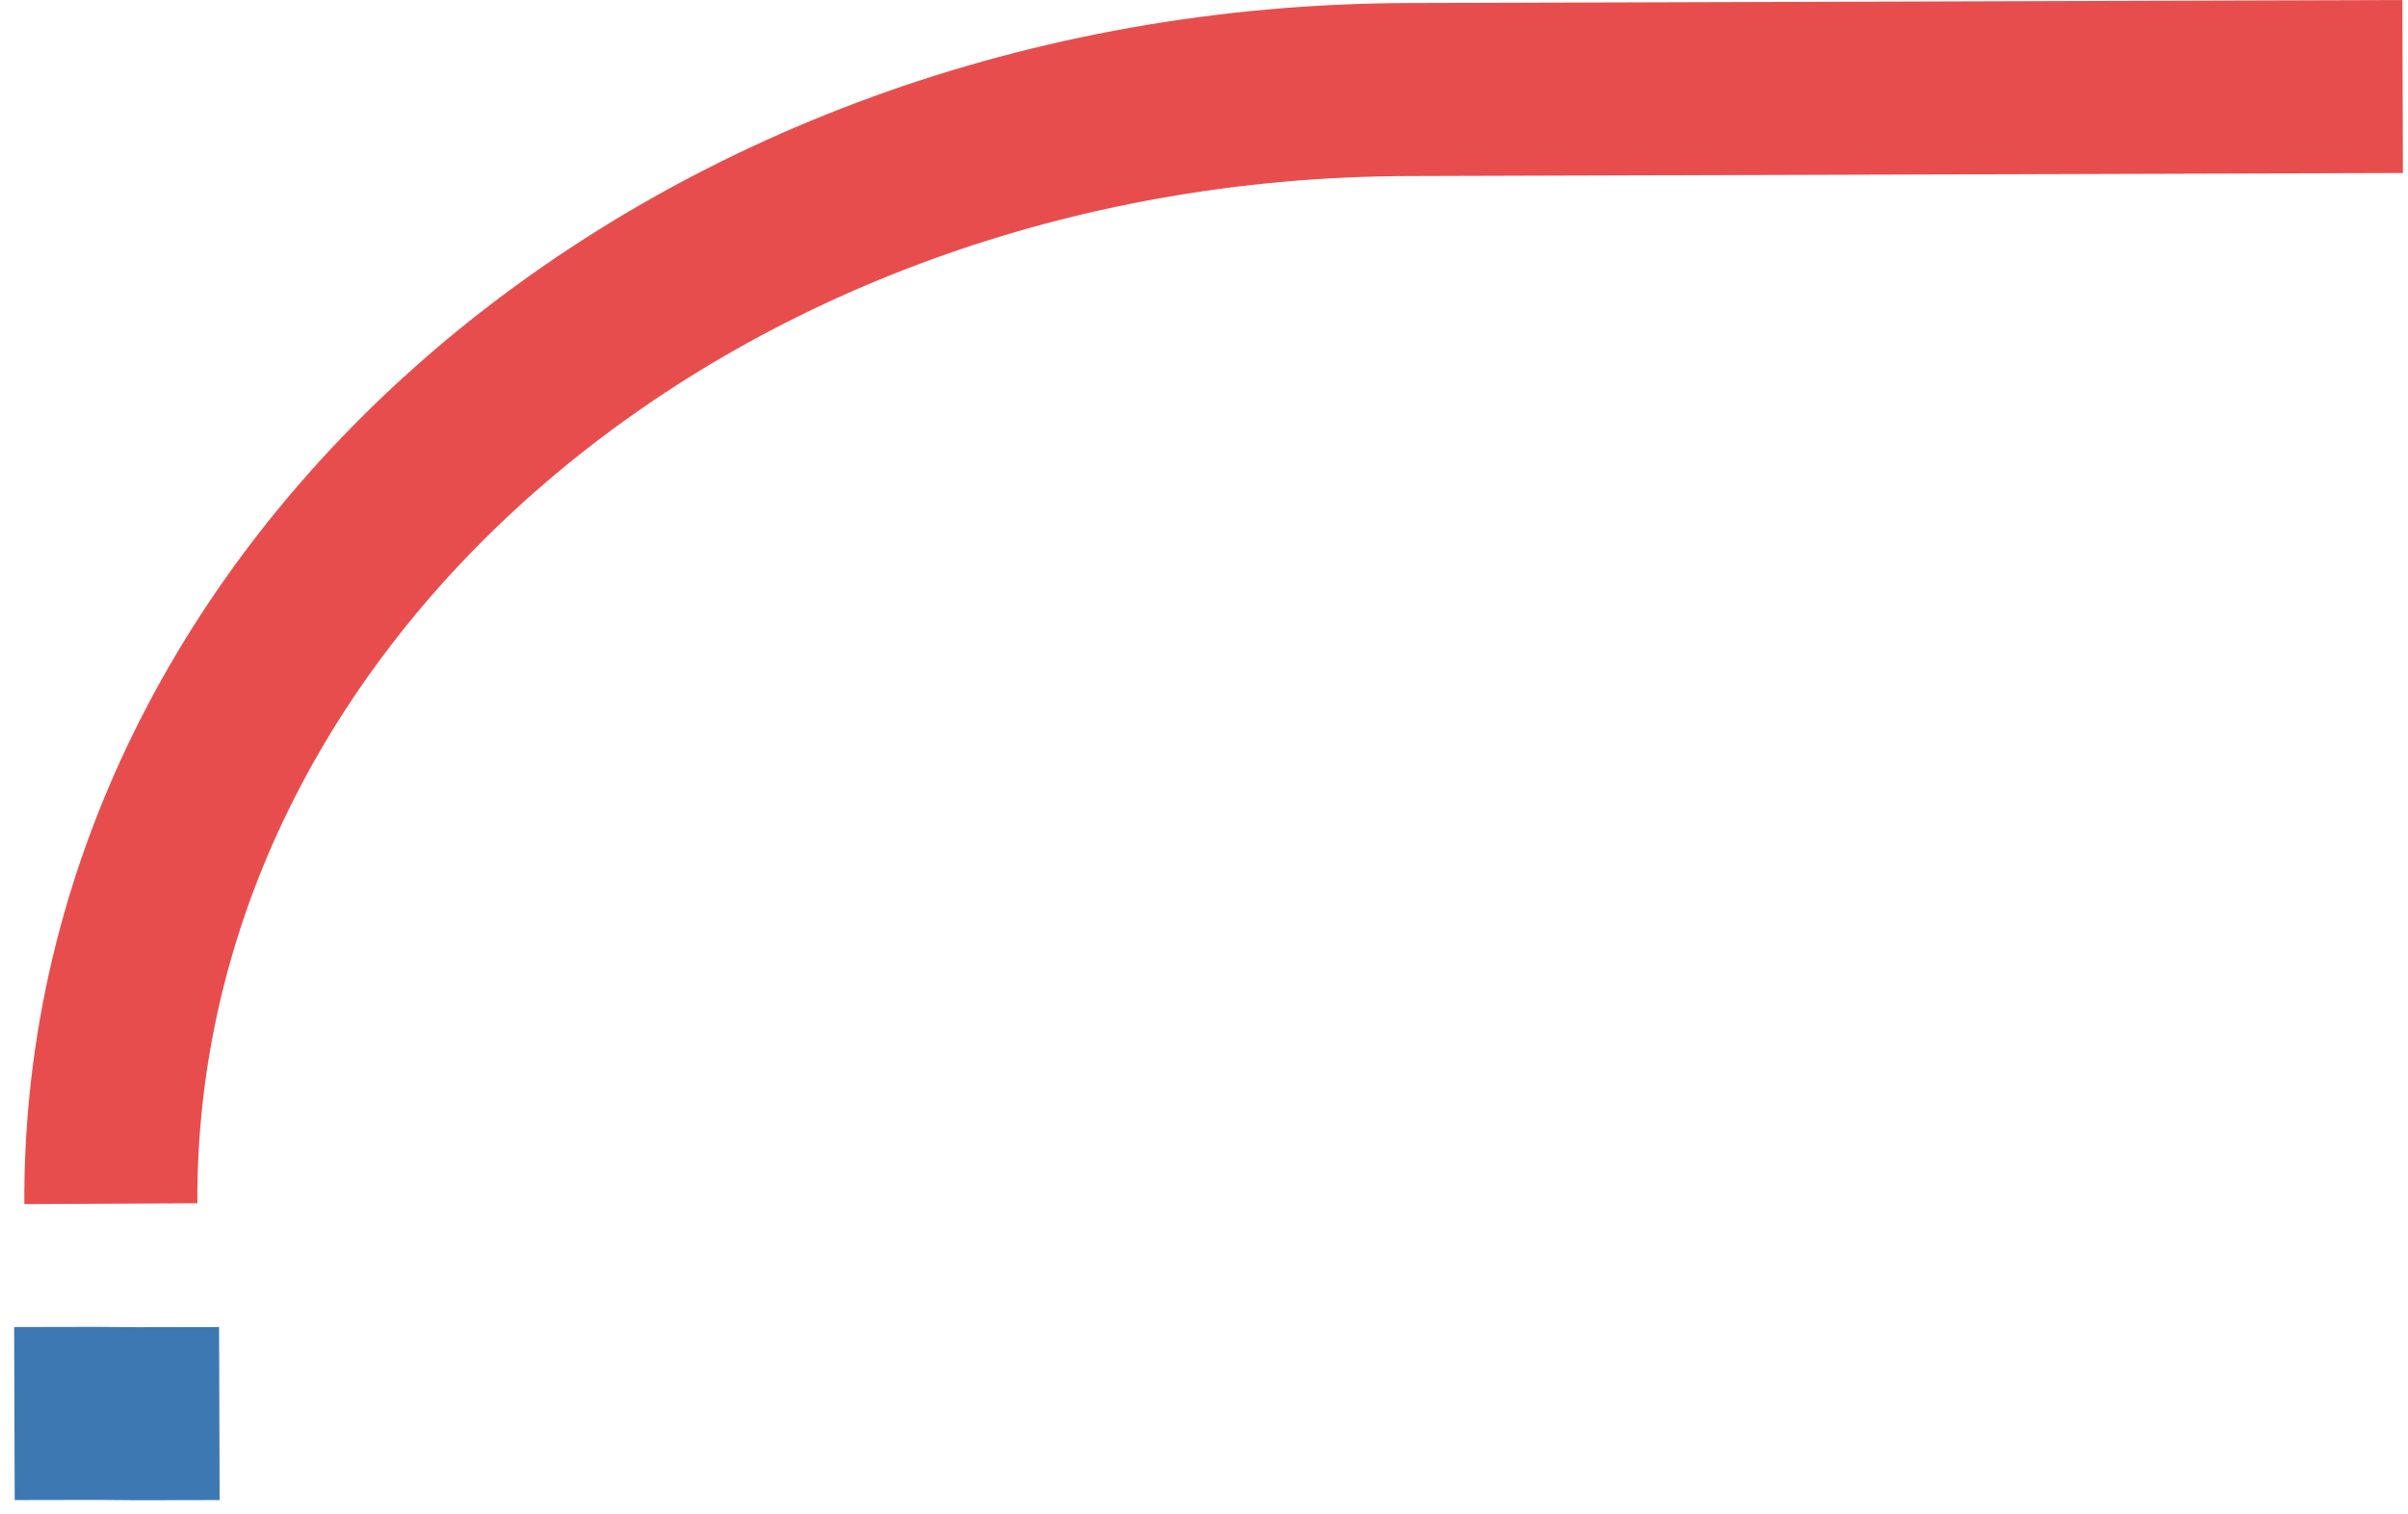 <svg width="167" height="105" viewBox="0 0 167 105" fill="none" xmlns="http://www.w3.org/2000/svg">
<path d="M166.629 6L97.644 6.211C47.758 6.364 7.483 40.961 7.687 83.487" stroke="#E84D4D" stroke-width="12" stroke-linejoin="round"/>
<path d="M15.213 98.043C2.669 98.082 13.545 98.005 1 98.043" stroke="#3E78B2" stroke-width="12" stroke-linejoin="round"/>
</svg>
